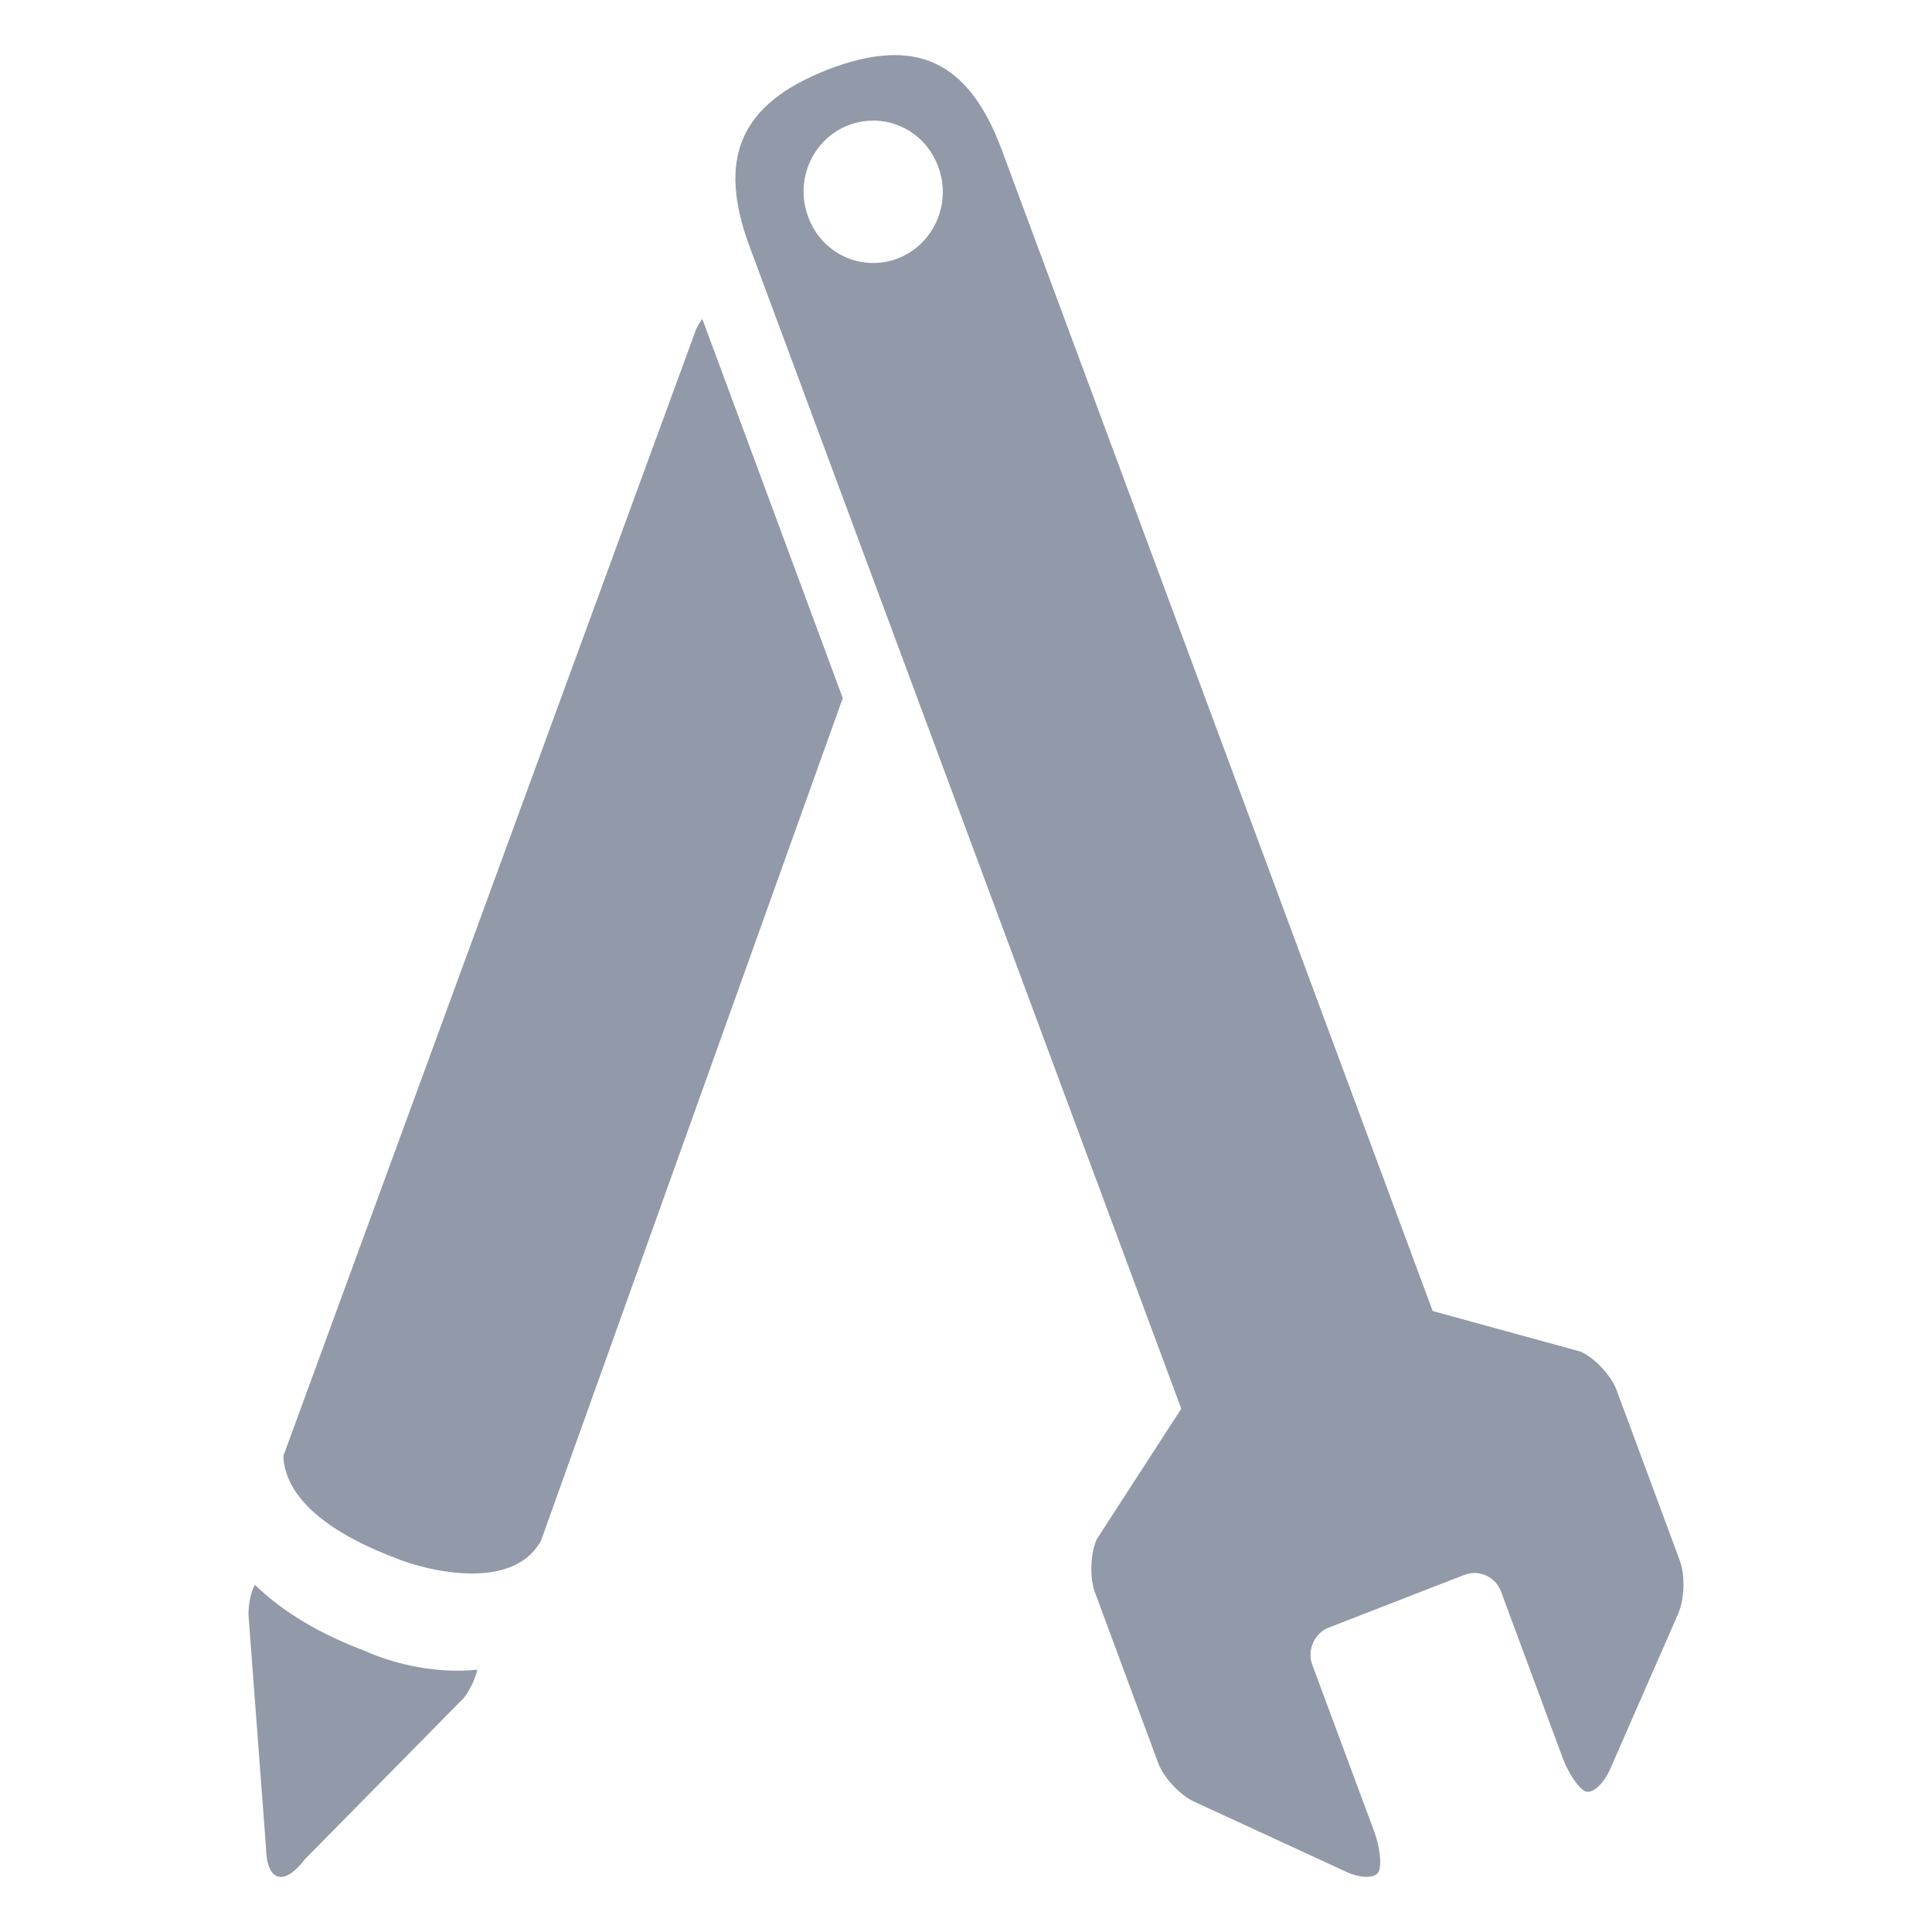 <?xml version="1.0" encoding="utf-8"?>
<!-- Generator: Adobe Illustrator 16.0.0, SVG Export Plug-In . SVG Version: 6.00 Build 0)  -->
<!DOCTYPE svg PUBLIC "-//W3C//DTD SVG 1.0//EN" "http://www.w3.org/TR/2001/REC-SVG-20010904/DTD/svg10.dtd">
<svg version="1.0" id="Layer_1" xmlns="http://www.w3.org/2000/svg" xmlns:xlink="http://www.w3.org/1999/xlink" x="0px" y="0px"
	 width="64px" height="64px" viewBox="0 0 64 64" style="enable-background:new 0 0 64 64;" xml:space="preserve">
<path style="fill:#9299A9;" d="M17.917,51.049c-0.158,0.264-0.342,0.475-0.579,0.633c-1.263,0.879-3.553,0.223-4.224-0.066
	c-3.355-1.264-3.632-2.725-3.711-3.172c-0.013-0.078-0.013-0.145-0.013-0.223l13.633-37.214c0.053-0.171,0.145-0.304,0.237-0.435
	c0,0,0,0.013,0.013,0.013l4.645,12.54L17.917,51.049z M30.327,16.348l-0.092-0.25c0.04-0.013,0.092-0.013,0.145-0.013
	C30.366,16.164,30.34,16.255,30.327,16.348z M31.077,5.517C30.629,4.293,29.3,3.69,28.103,4.149c-1.184,0.46-1.79,1.816-1.329,3.039
	c0.448,1.225,1.776,1.831,2.974,1.37C30.932,8.097,31.538,6.729,31.077,5.517z M55.592,53.457l-2.276,5.197
	c-0.224,0.475-0.578,0.777-0.803,0.686c-0.224-0.105-0.553-0.592-0.737-1.078l-2.053-5.541c-0.184-0.488-0.724-0.738-1.21-0.553
	l-4.501,1.75c-0.474,0.186-0.724,0.75-0.539,1.236l2.053,5.527c0.184,0.502,0.25,1.08,0.145,1.316
	c-0.104,0.223-0.566,0.236-1.04,0.025l-5.079-2.342c-0.46-0.211-1-0.789-1.185-1.275l-2.092-5.646
	c-0.185-0.486-0.158-1.289,0.053-1.764l2.803-4.33L24.839,8.189c-1.105-2.961-0.316-4.751,2.579-5.882
	c2.895-1.118,4.658-0.315,5.763,2.646L47.46,43.43l4.895,1.342c0.475,0.211,1.014,0.791,1.197,1.277l2.093,5.645
	C55.828,52.18,55.803,52.971,55.592,53.457z M15.377,56.234l-5.277,5.355c-0.697,0.92-1.276,0.736-1.29-0.406l-0.579-7.688
	c0-0.395,0.079-0.736,0.21-0.998c0.921,0.895,2.158,1.643,3.737,2.225v0.01c0.053,0.014,0.158,0.068,0.303,0.119
	c0.592,0.223,1.869,0.605,3.329,0.461C15.746,55.602,15.602,55.918,15.377,56.234z"/>
</svg>
